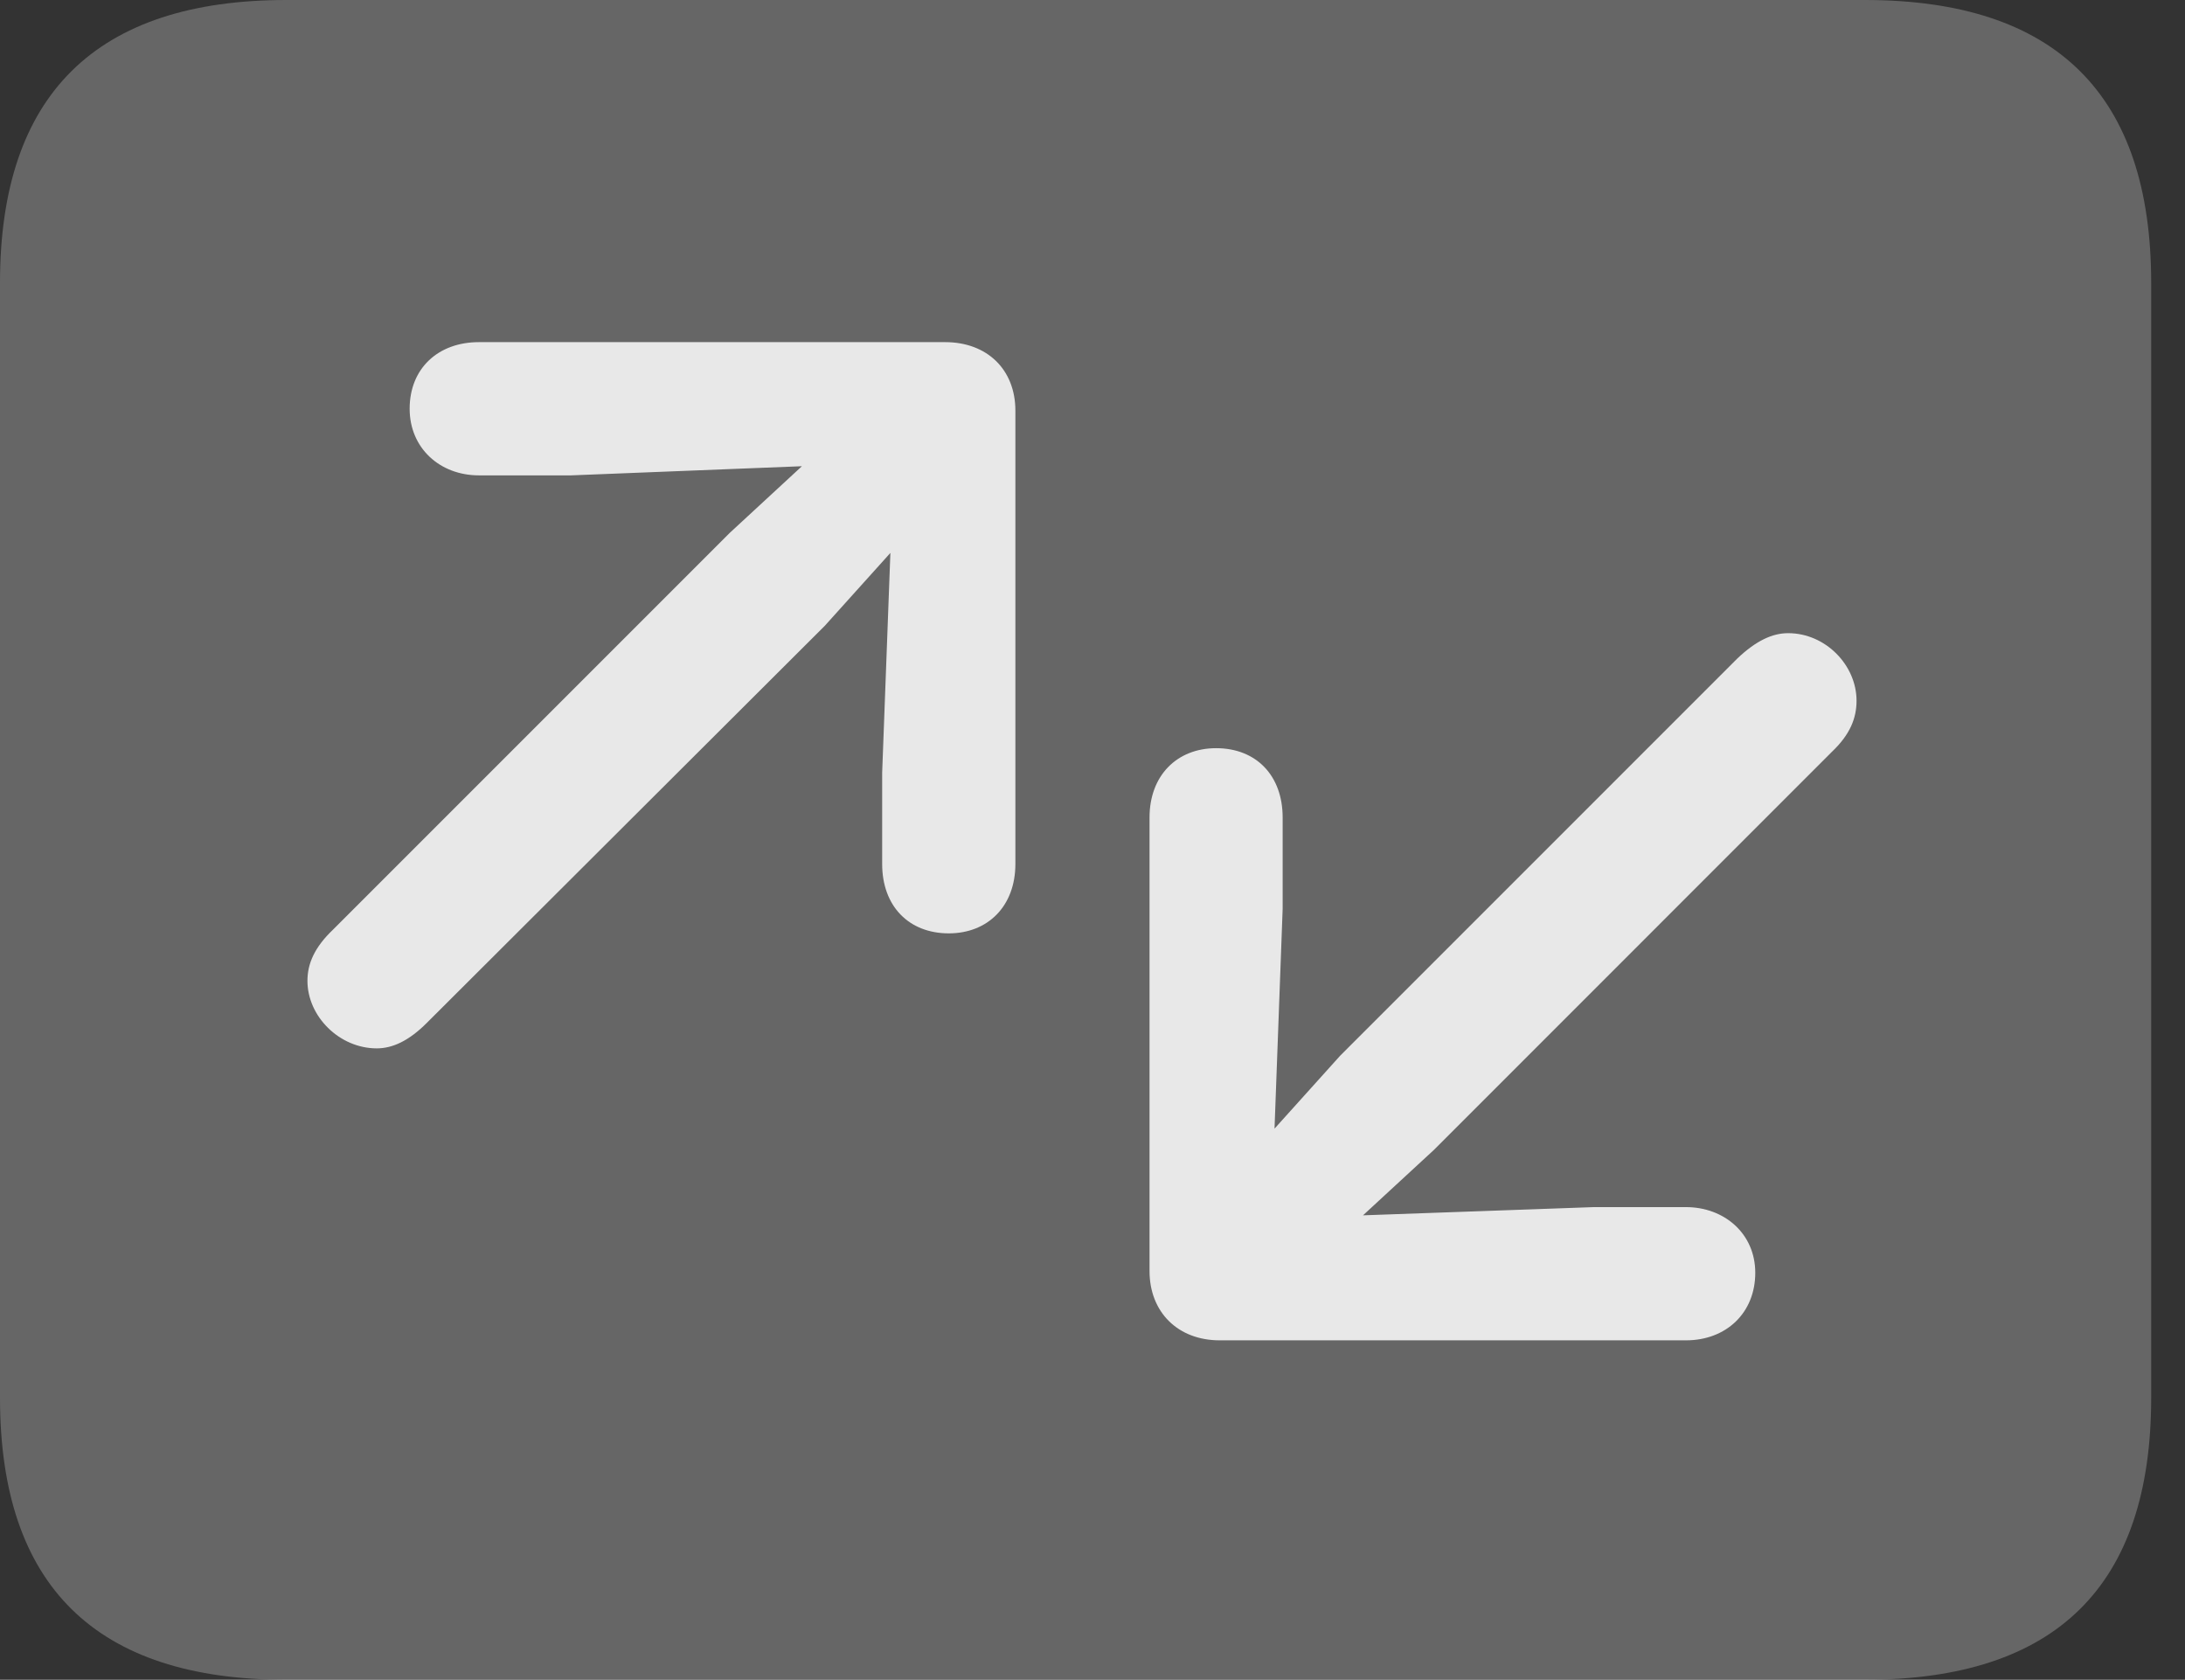 <?xml version="1.0" encoding="UTF-8"?>
<!--Generator: Apple Native CoreSVG 232.5-->
<!DOCTYPE svg
PUBLIC "-//W3C//DTD SVG 1.1//EN"
       "http://www.w3.org/Graphics/SVG/1.1/DTD/svg11.dtd">
<svg version="1.1" xmlns="http://www.w3.org/2000/svg" xmlns:xlink="http://www.w3.org/1999/xlink" width="23.389" height="17.979">
 <rect width="100%" height="100%" fill="#333333" stroke="none"/>
 <g>
  <rect height="17.979" opacity="0" width="23.389" x="0" y="0"/>
  <path d="M3.066 17.979L19.961 17.979C22.012 17.979 23.027 16.973 23.027 14.961L23.027 3.027C23.027 1.016 22.012 0 19.961 0L3.066 0C1.025 0 0 1.016 0 3.027L0 14.961C0 16.973 1.025 17.979 3.066 17.979Z" fill="#ffffff" fill-opacity="0.25"/>
  <path d="M3.291 10.498C3.291 10.312 3.369 10.137 3.564 9.951L7.812 5.703L8.584 4.99L6.113 5.088L5.127 5.088C4.707 5.088 4.385 4.795 4.385 4.375C4.385 3.945 4.688 3.662 5.127 3.662L10.117 3.662C10.566 3.662 10.869 3.955 10.869 4.395L10.869 9.248C10.869 9.697 10.576 9.99 10.156 9.99C9.727 9.99 9.443 9.697 9.443 9.248L9.443 8.271L9.531 5.918L8.828 6.699L4.57 10.947C4.375 11.143 4.199 11.221 4.033 11.221C3.633 11.221 3.291 10.879 3.291 10.498ZM19.873 7.5C19.873 7.686 19.805 7.861 19.609 8.047L15.352 12.305L14.59 13.008L17.061 12.92L18.047 12.92C18.457 12.92 18.789 13.203 18.789 13.623C18.789 14.053 18.477 14.346 18.047 14.346L13.057 14.346C12.607 14.346 12.305 14.043 12.305 13.604L12.305 8.75C12.305 8.301 12.598 8.008 13.018 8.008C13.447 8.008 13.73 8.301 13.73 8.75L13.73 9.727L13.643 12.08L14.346 11.299L18.594 7.051C18.799 6.855 18.975 6.777 19.141 6.777C19.541 6.777 19.873 7.119 19.873 7.5Z" fill="#ffffff" fill-opacity="0.85"/>
 </g>
</svg>
